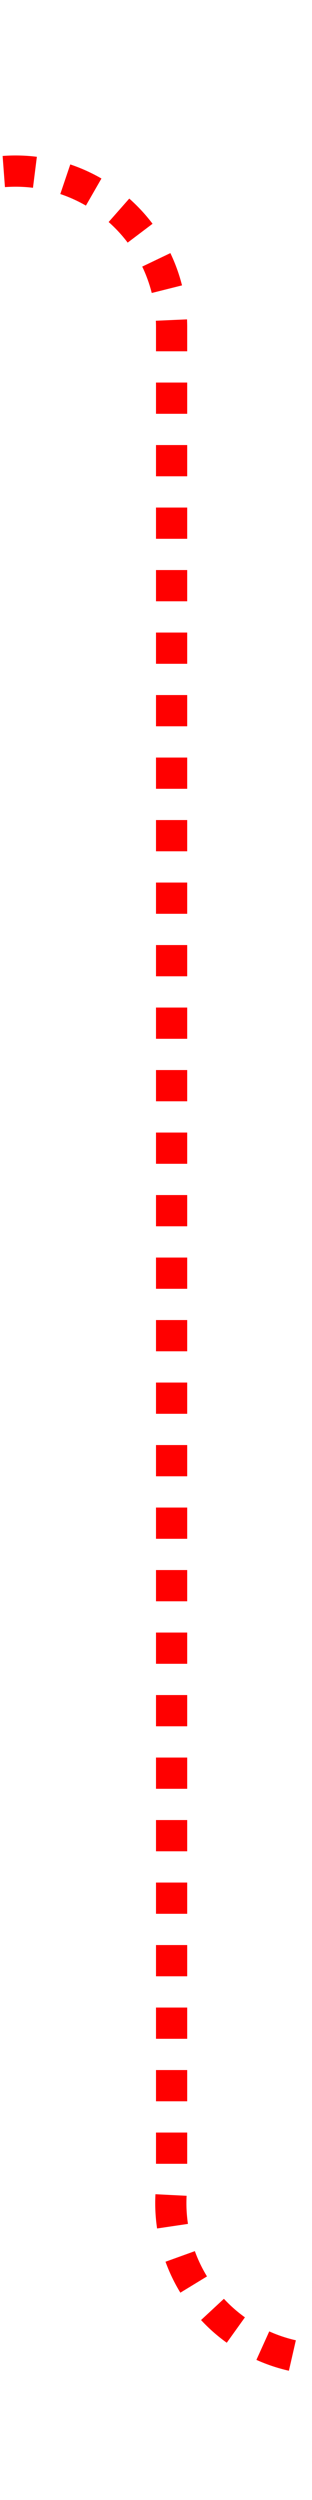 ﻿<?xml version="1.0" encoding="utf-8"?>
<svg version="1.1" xmlns:xlink="http://www.w3.org/1999/xlink" width="10px" height="80px" preserveAspectRatio="xMidYMin meet" viewBox="1236 265  8 80" xmlns="http://www.w3.org/2000/svg">
  <path d="M 714.5 294  L 714.5 275  A 5 5 0 0 1 719.5 270.5 L 1235 270.5  A 5 5 0 0 1 1240.5 275.5 L 1240.5 335  A 5 5 0 0 0 1245.5 340.5 L 1249 340.5  A 5 5 0 0 0 1254.5 335.5 L 1254.5 318  " stroke-width="1" stroke-dasharray="1,1" stroke="#ff0000" fill="none" />
  <path d="M 1249 319  L 1260 319  L 1260 318  L 1249 318  L 1249 319  Z " fill-rule="nonzero" fill="#ff0000" stroke="none" />
</svg>